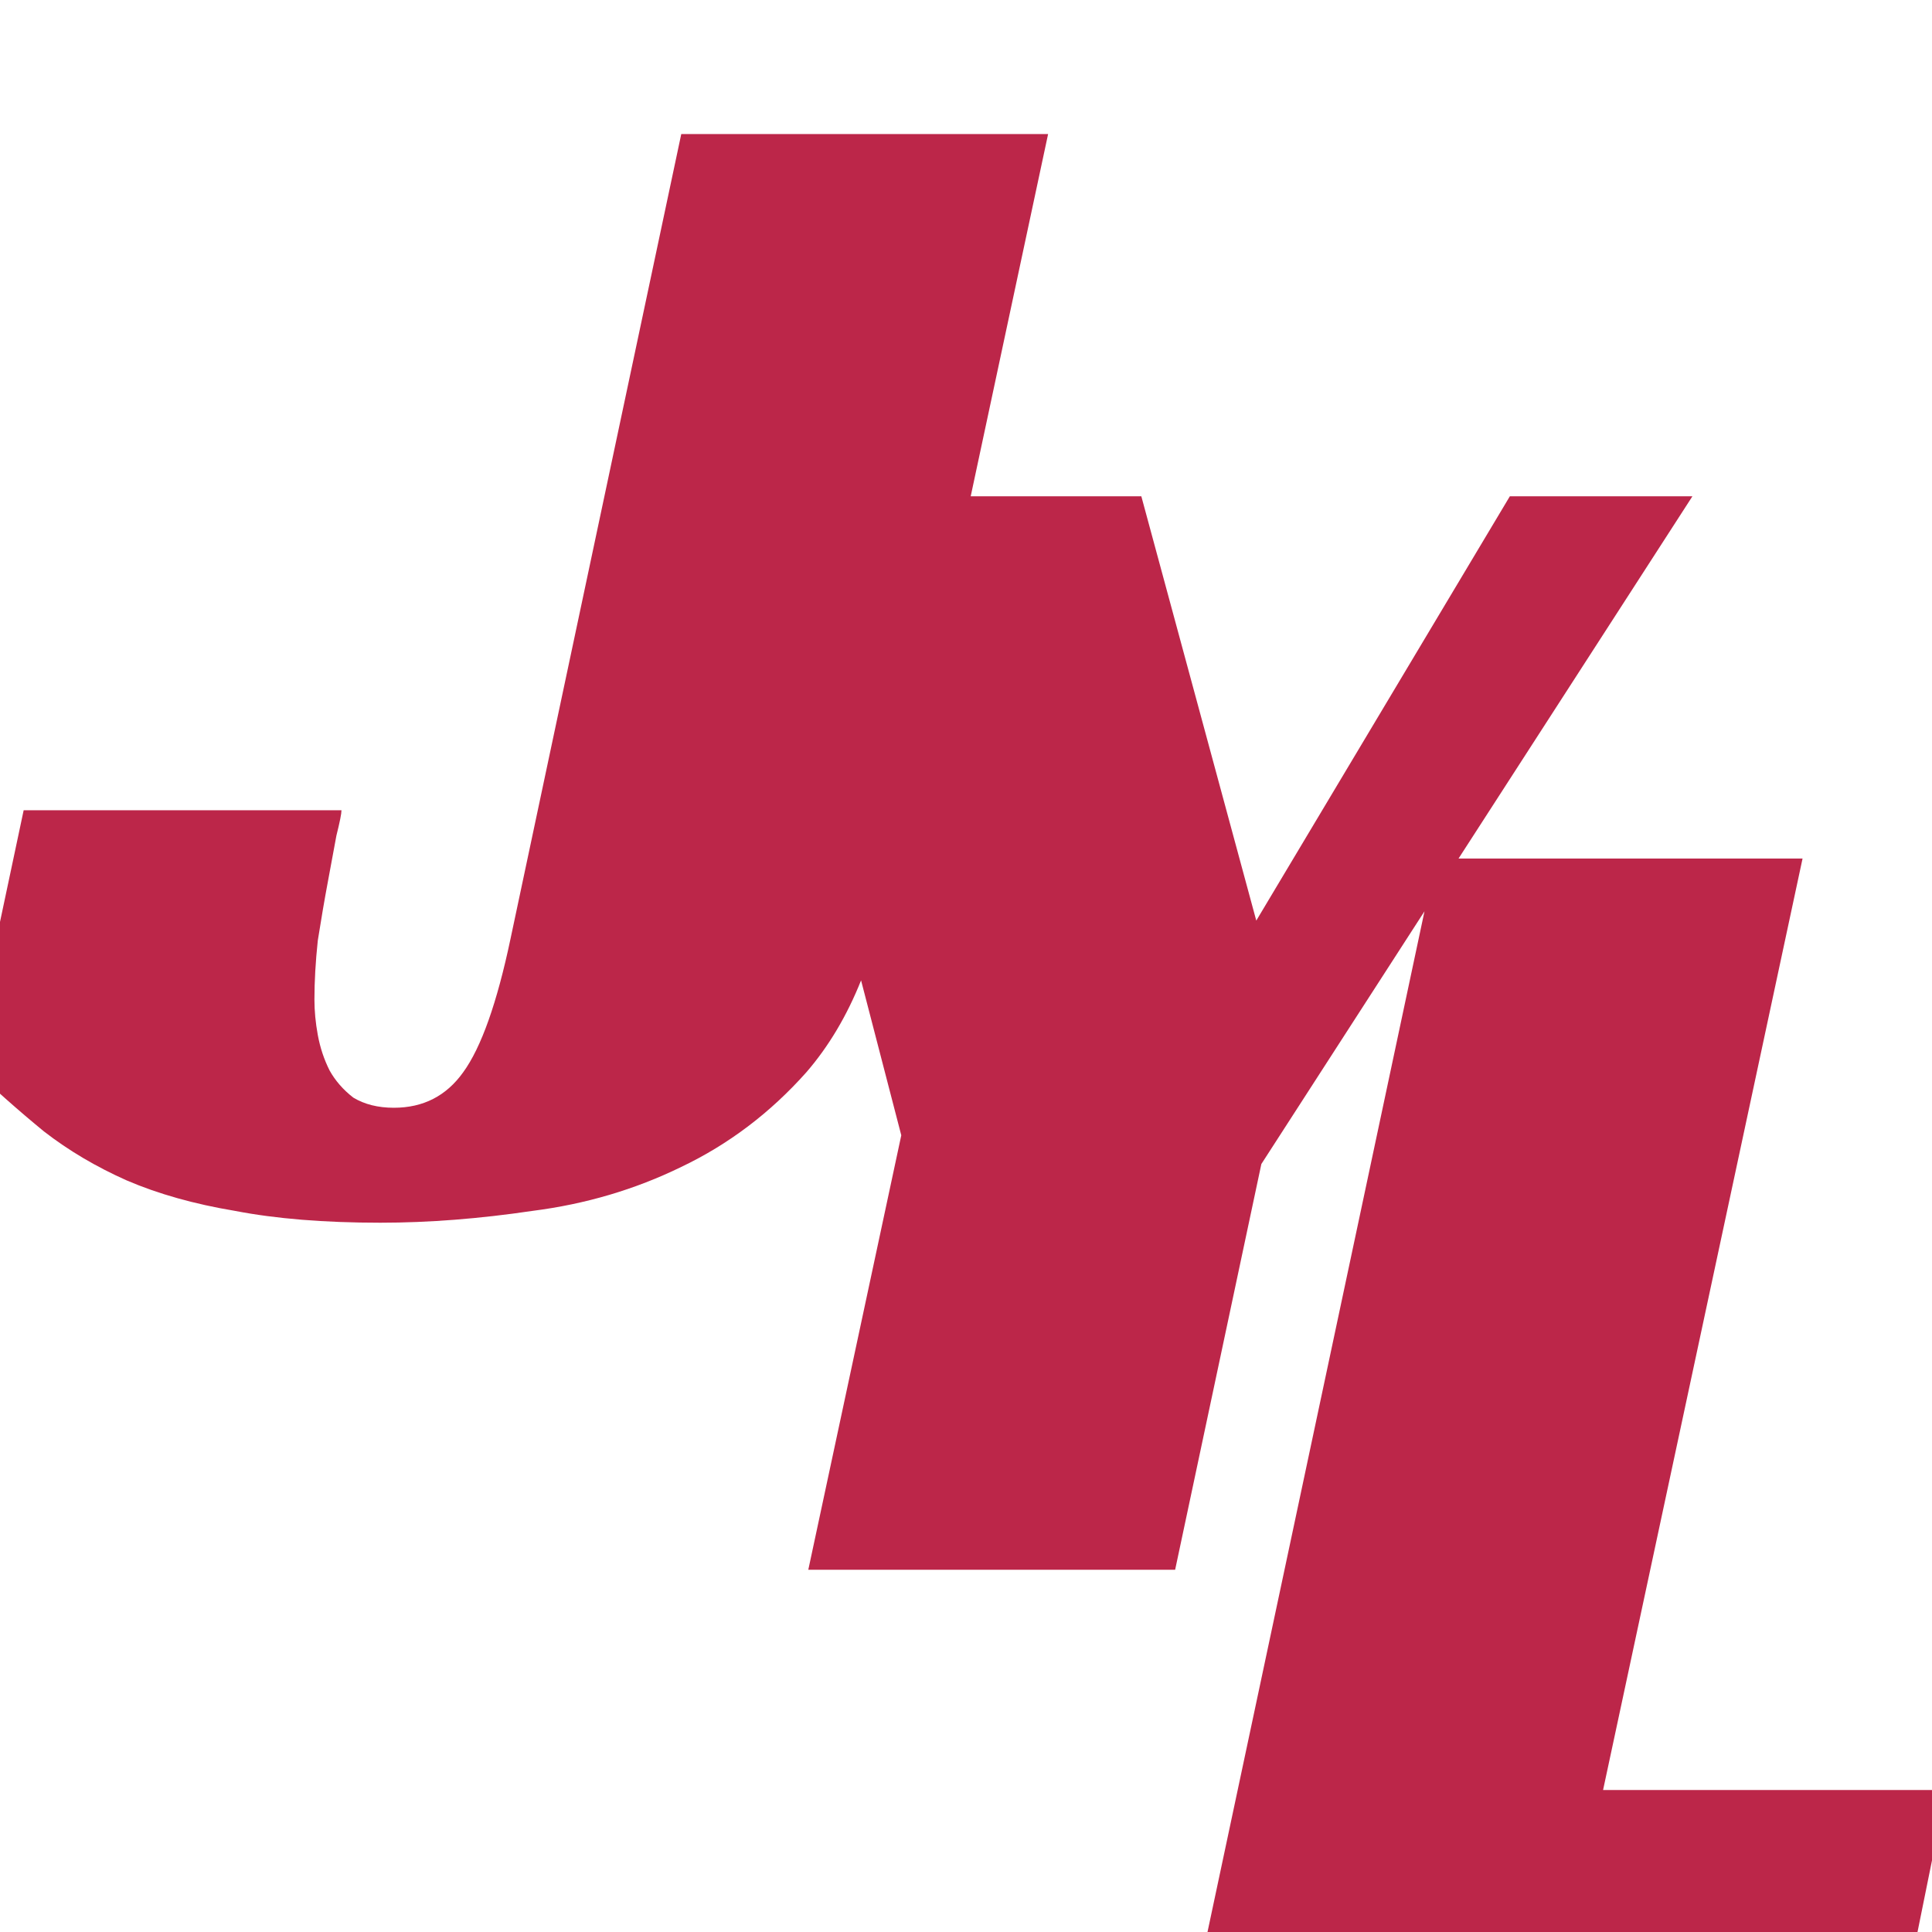 <svg width="16" height="16" viewBox="0 0 16 16" fill="none" xmlns="http://www.w3.org/2000/svg">
<g clip-path="url(#clip0_222_36)">
<path fill-rule="evenodd" clip-rule="evenodd" d="M0.196 6.71H2.828C2.828 6.738 2.814 6.808 2.786 6.92C2.767 7.023 2.744 7.149 2.716 7.298C2.688 7.447 2.66 7.611 2.632 7.788C2.613 7.965 2.604 8.129 2.604 8.278C2.604 8.371 2.613 8.469 2.632 8.572C2.651 8.675 2.683 8.773 2.73 8.866C2.777 8.95 2.842 9.025 2.926 9.09C3.019 9.146 3.131 9.174 3.262 9.174C3.505 9.174 3.696 9.076 3.836 8.88C3.985 8.675 4.116 8.306 4.228 7.774L5.642 1.11H8.68L8.039 4.11H9.452L10.404 7.624L12.504 4.11H14.016L12.079 7.11H14.928L13.276 14.824H16.118L15.88 16H10L11.797 7.547L10.446 9.64L9.732 13H6.694L7.464 9.402L7.131 8.119C7.014 8.412 6.863 8.666 6.678 8.88C6.379 9.216 6.034 9.477 5.642 9.664C5.259 9.851 4.849 9.972 4.41 10.028C3.971 10.093 3.551 10.126 3.15 10.126C2.683 10.126 2.282 10.093 1.946 10.028C1.61 9.972 1.311 9.888 1.05 9.776C0.798 9.664 0.569 9.529 0.364 9.37C0.159 9.202 -0.047 9.02 -0.252 8.824L0.196 6.71Z" fill="#BC2649"/>
</g>
<defs>
<clipPath id="clip0_222_36">
<rect width="16" height="16" fill="white"/>
</clipPath>
</defs>
</svg>
